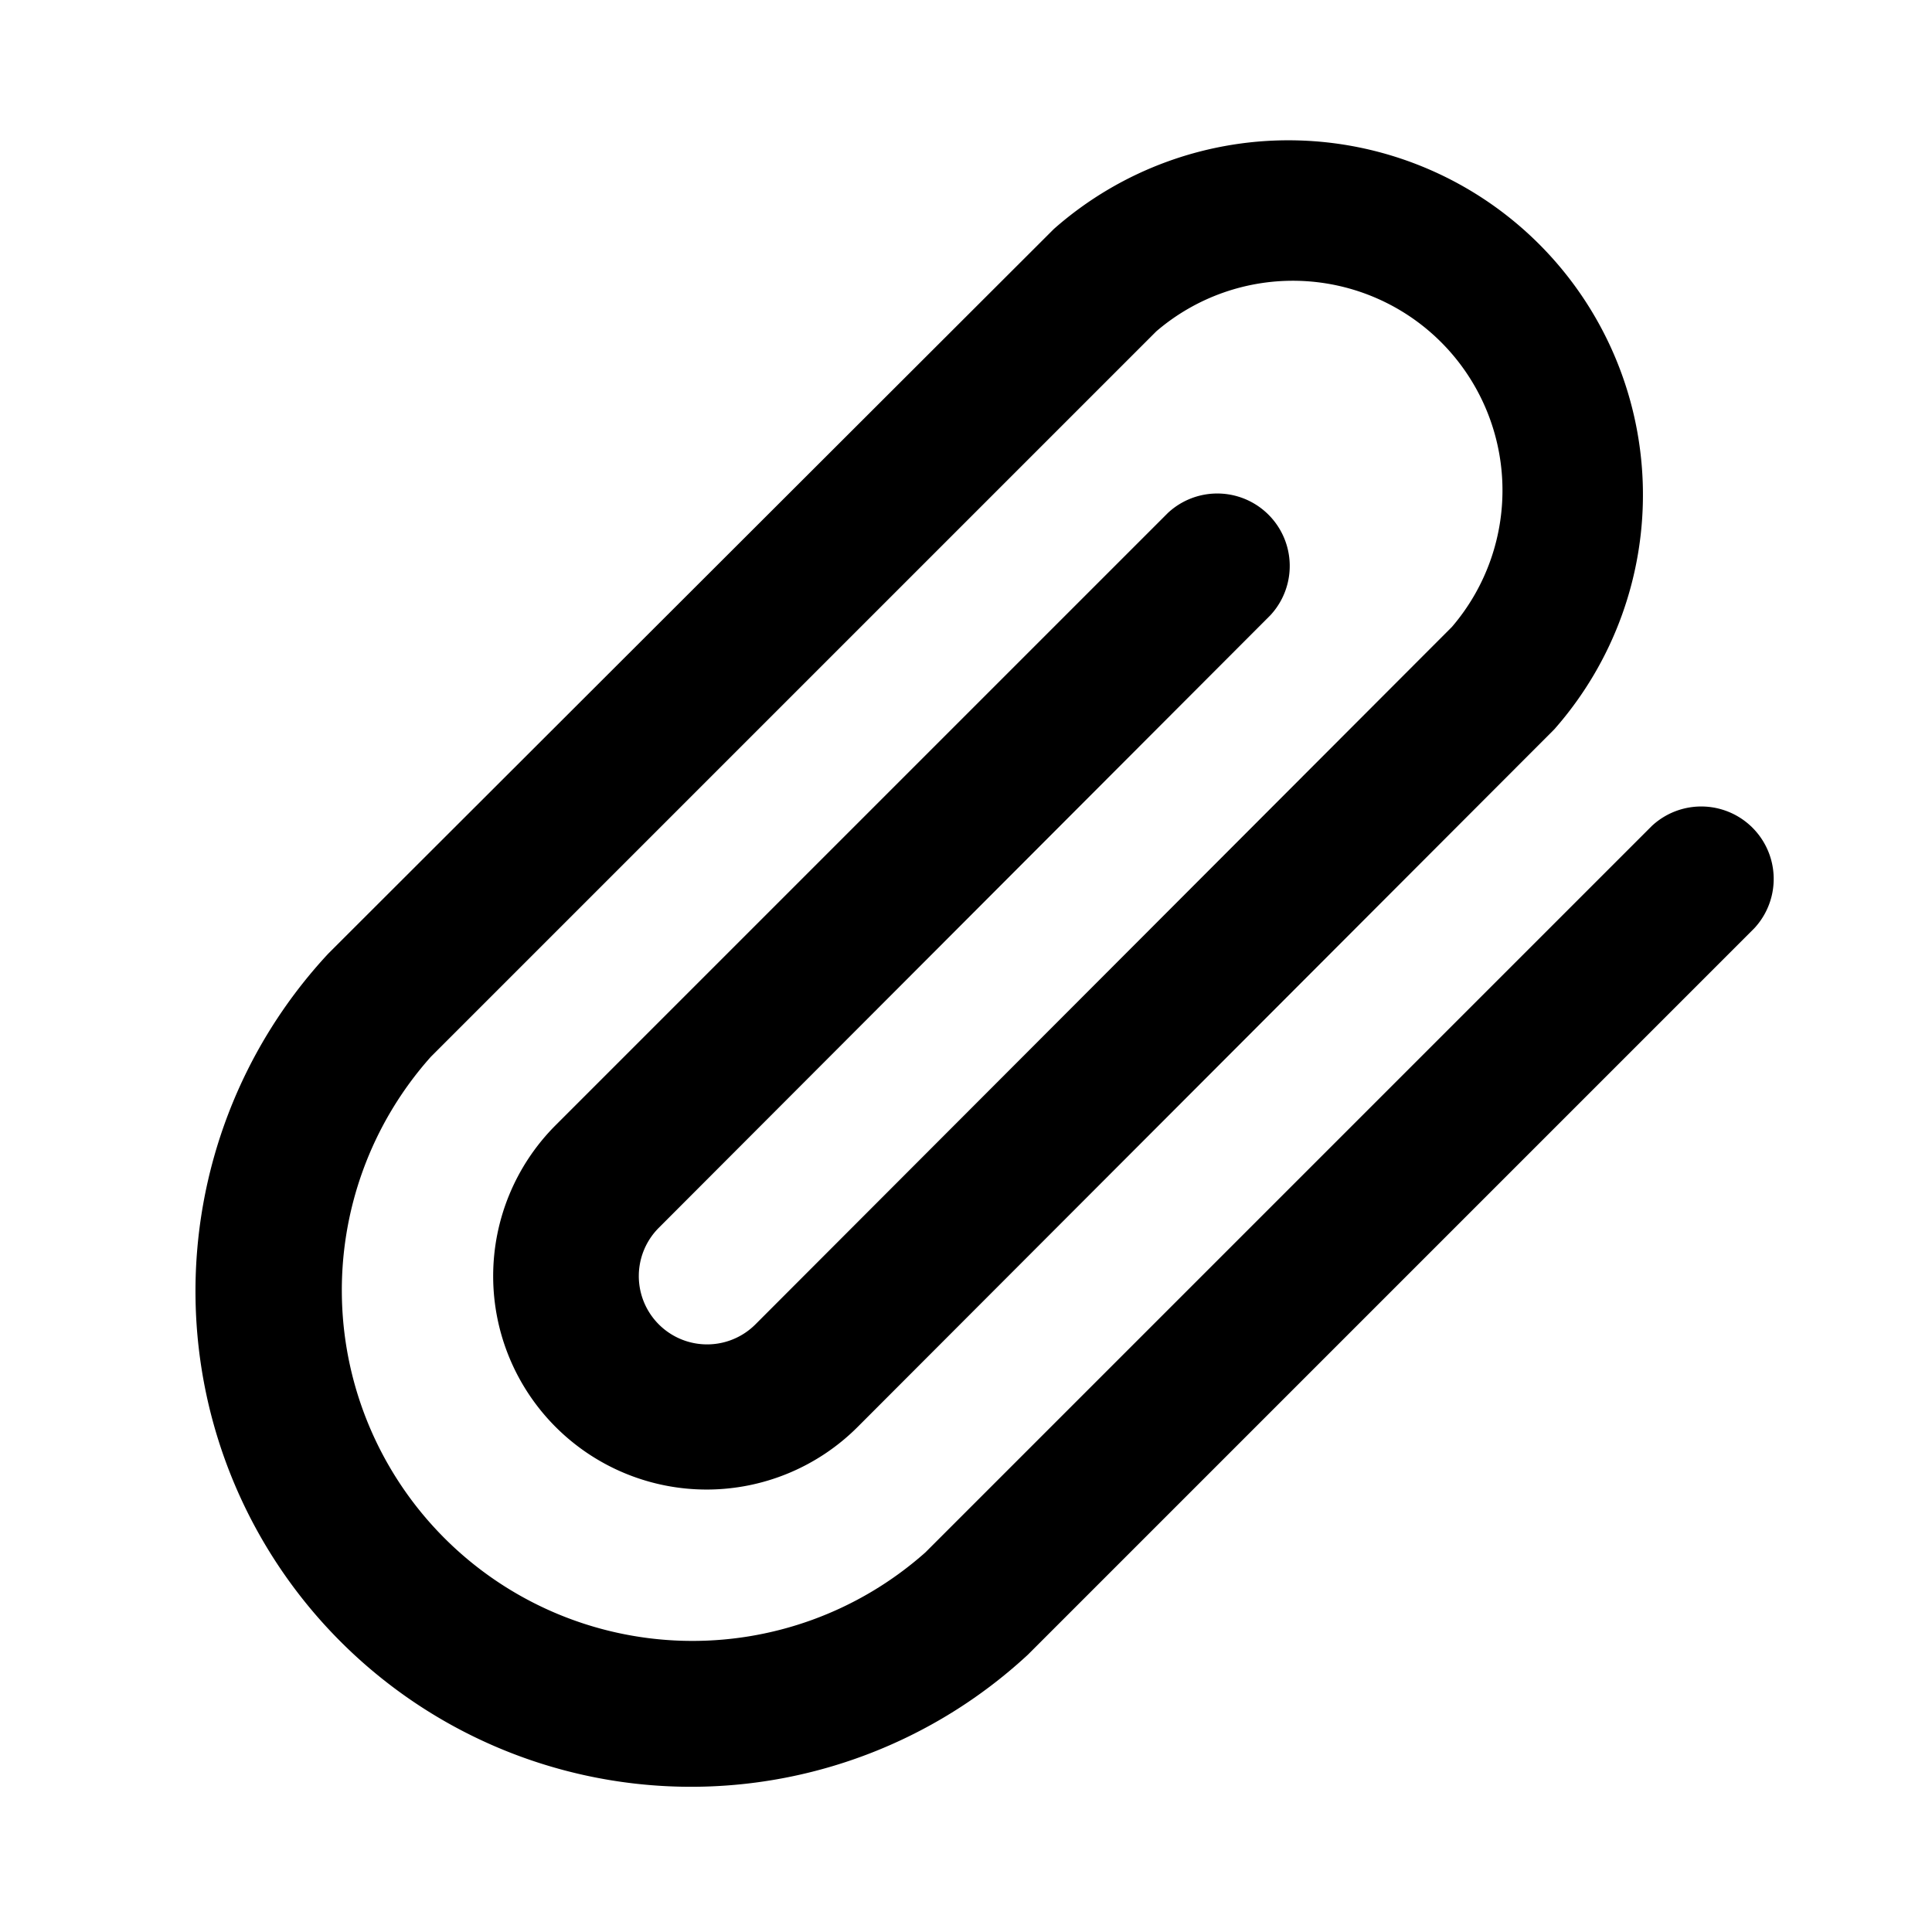<svg xmlns="http://www.w3.org/2000/svg" viewBox="0 0 20 20"><path fill-rule="evenodd" d="M11.97 3.43a2.17 2.17 0 0 1 3.06 3.06l-7.21 7.22a.7.7 0 0 1-1-1l6.33-6.34a.75.75 0 0 0-1.06-1.06l-6.34 6.34a2.2 2.2 0 1 0 3.13 3.12l7.21-7.22a3.67 3.67 0 0 0-5.18-5.18L3.4 9.87a5.13 5.13 0 0 0 7.24 7.26l7.52-7.52a.75.75 0 0 0-1.06-1.06l-7.52 7.52a3.63 3.63 0 0 1-5.12-5.13l7.51-7.51Z" clip-rule="evenodd"/></svg>
